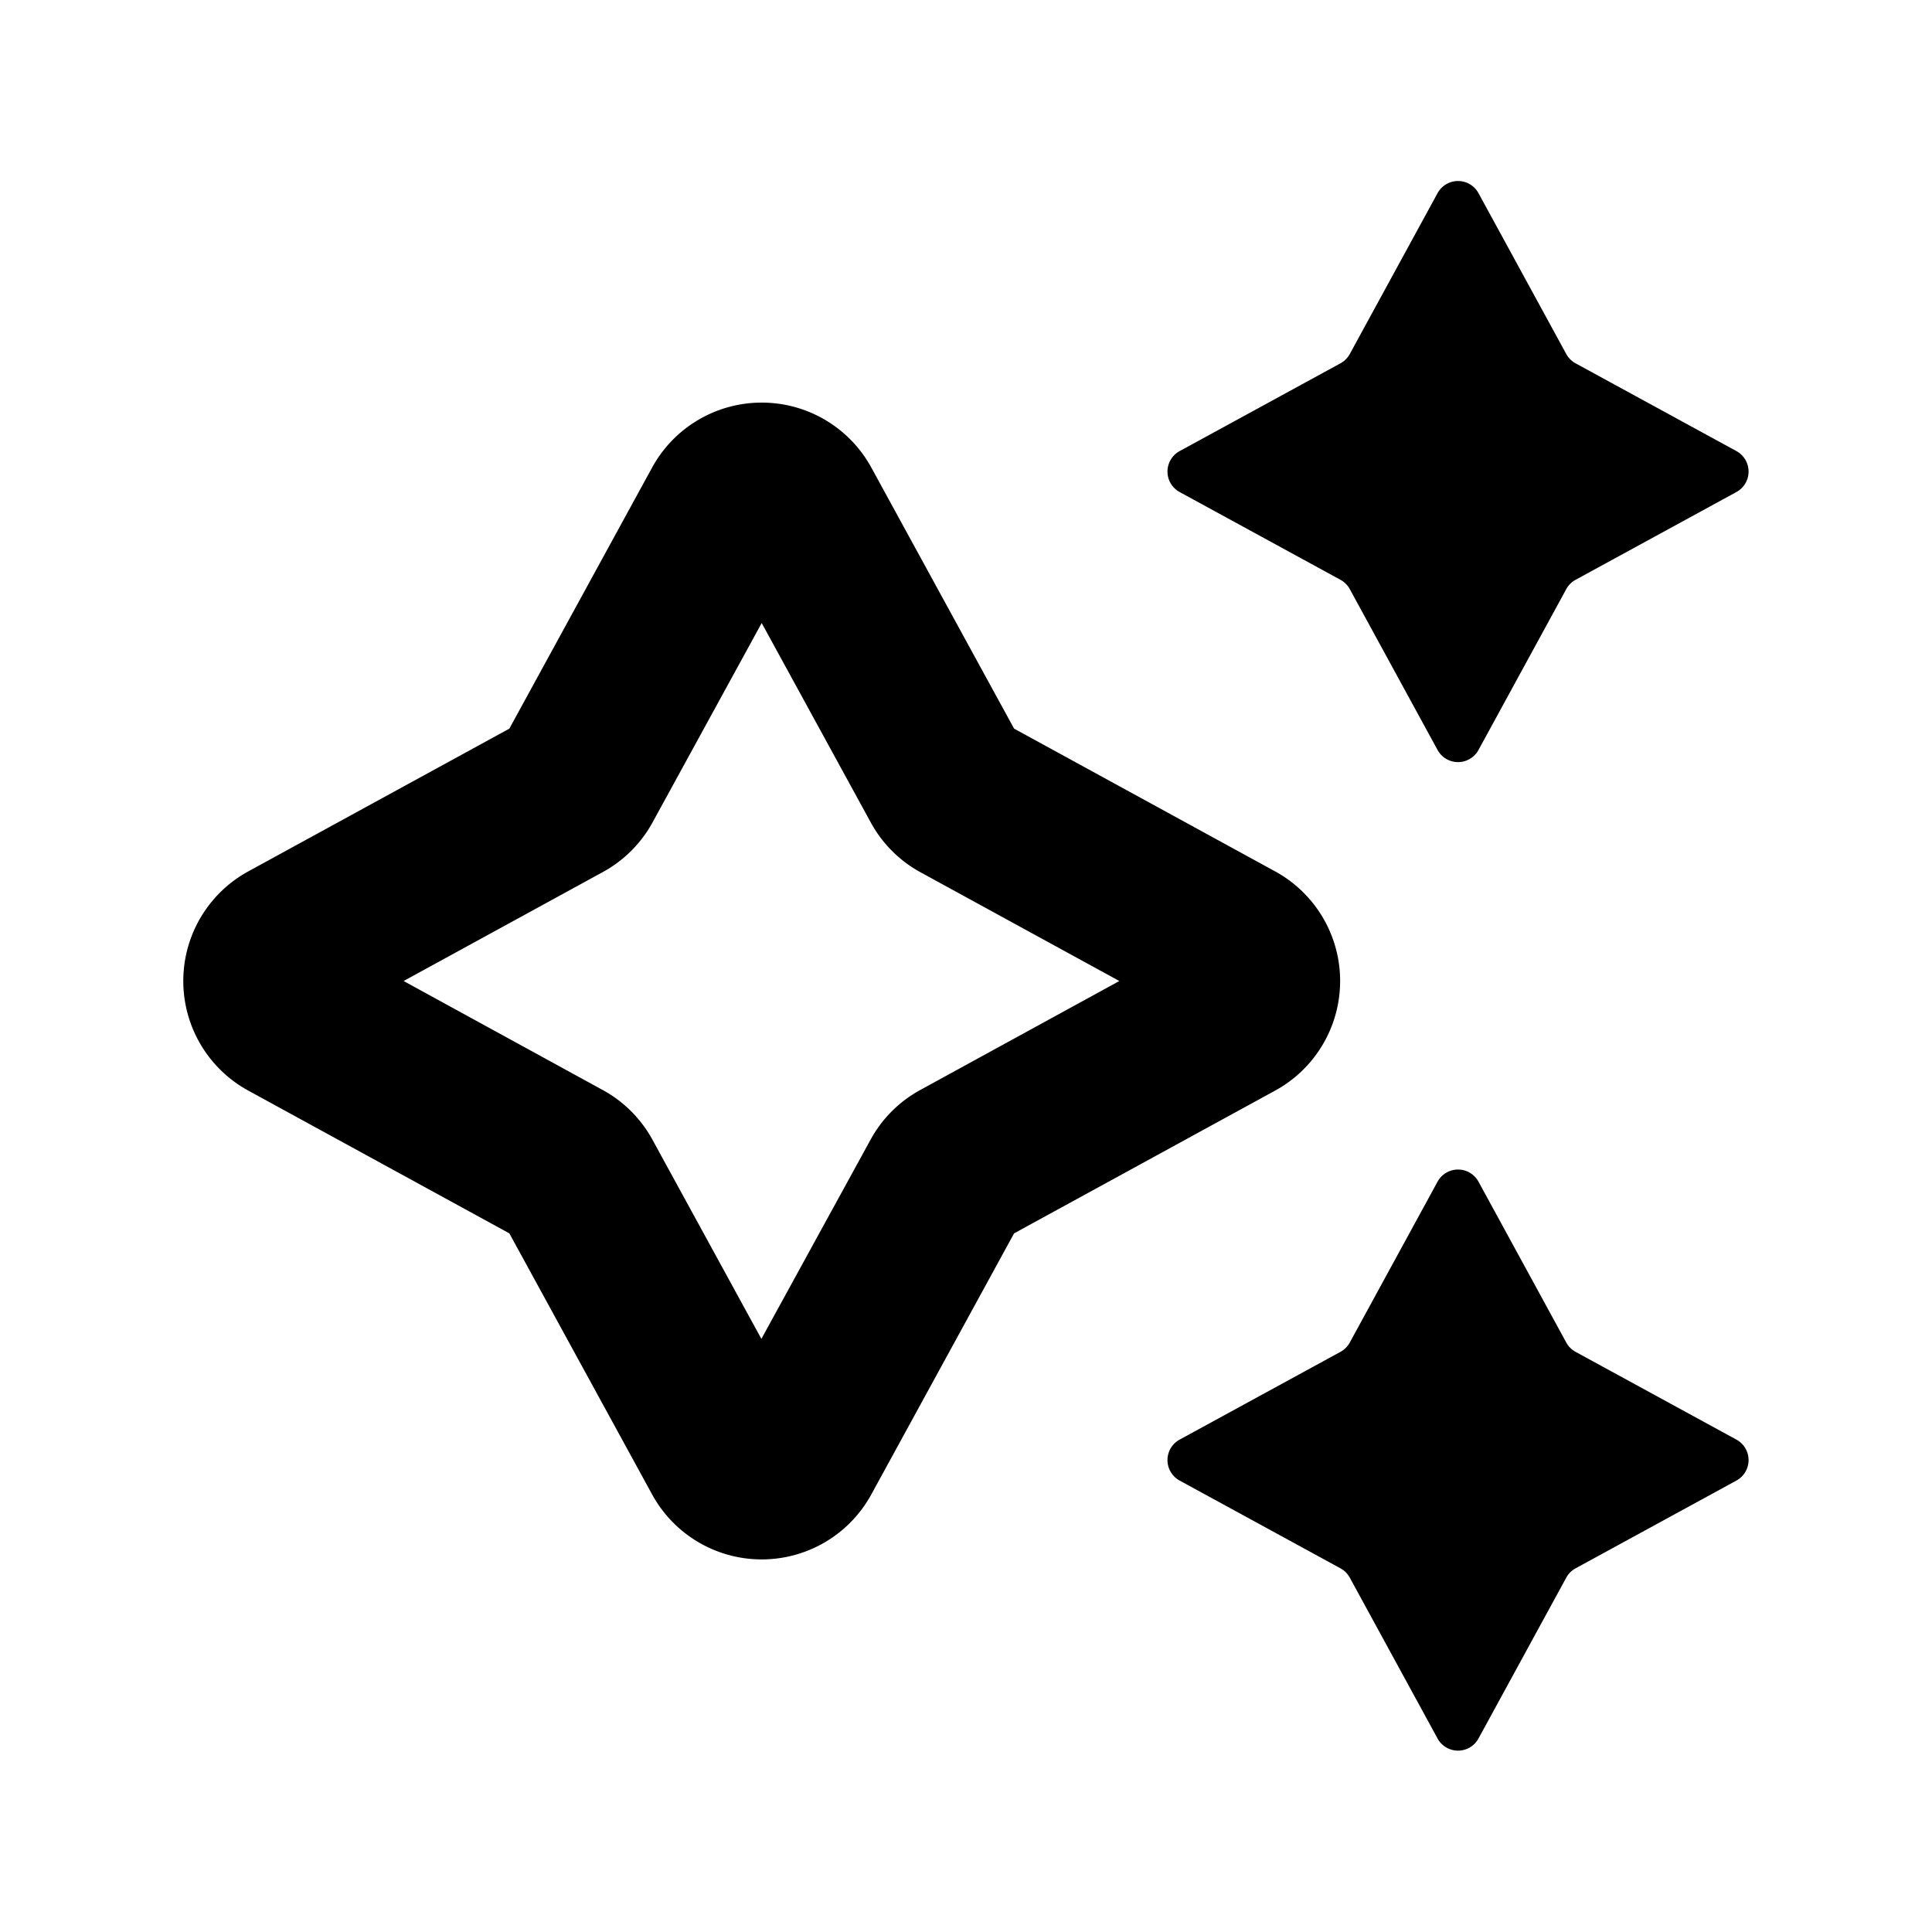 <svg xmlns="http://www.w3.org/2000/svg" xmlns:xlink="http://www.w3.org/1999/xlink" width="44" height="44" viewBox="0 0 44 44">
  <rect x="0" y="0" width="44" height="44" fill="#808080" stroke="none"/>
  <defs>
    <clipPath id="clip-Web_1920_1">
      <rect width="44" height="44"/>
    </clipPath>
  </defs>
  <g id="Web_1920_1" data-name="Web 1920 – 1" clip-path="url(#clip-Web_1920_1)">
    <rect width="44" height="44" fill="#fff"/>
    <g id="组_3" data-name="组 3" transform="translate(-34.172 -29.223)">
      <path id="路径_1" data-name="路径 1" d="M51.516,64.344a2.844,2.844,0,0,1,2.5,1.48l3.251,5.945,5.945,3.251a2.845,2.845,0,0,1,0,4.993l-5.945,3.251-3.251,5.945a2.845,2.845,0,0,1-4.993,0l-3.251-5.945-5.945-3.251a2.845,2.845,0,0,1,0-4.993l5.945-3.251,3.251-5.945A2.844,2.844,0,0,1,51.516,64.344Zm8.148,13.173-4.536-2.481A2.84,2.84,0,0,1,54,73.9l-2.481-4.536L49.036,73.9A2.84,2.84,0,0,1,47.9,75.036l-4.536,2.481L47.9,80a2.84,2.84,0,0,1,1.131,1.131l2.481,4.536L54,81.128A2.84,2.84,0,0,1,55.128,80Z" transform="translate(0 -25.952)"/>
      <path id="路径_2" data-name="路径 2" d="M175.432,33.621l2,3.665a.532.532,0,0,0,.211.211l3.665,2a.531.531,0,0,1,0,.931l-3.665,2a.532.532,0,0,0-.211.211l-2,3.665a.531.531,0,0,1-.931,0l-2-3.665a.532.532,0,0,0-.211-.211l-3.665-2a.531.531,0,0,1,0-.931l3.665-2a.532.532,0,0,0,.211-.211l2-3.665A.531.531,0,0,1,175.432,33.621Z" transform="translate(-107.589)"/>
      <path id="路径_3" data-name="路径 3" d="M175.432,165.621l2,3.665a.532.532,0,0,0,.211.211l3.665,2a.531.531,0,0,1,0,.931l-3.665,2a.532.532,0,0,0-.211.211l-2,3.665a.531.531,0,0,1-.931,0l-2-3.665a.532.532,0,0,0-.211-.211l-3.665-2a.531.531,0,0,1,0-.931l3.665-2a.532.532,0,0,0,.211-.211l2-3.665A.531.531,0,0,1,175.432,165.621Z" transform="translate(-107.589 -109.487)"/>
    </g>
  </g>
</svg>
